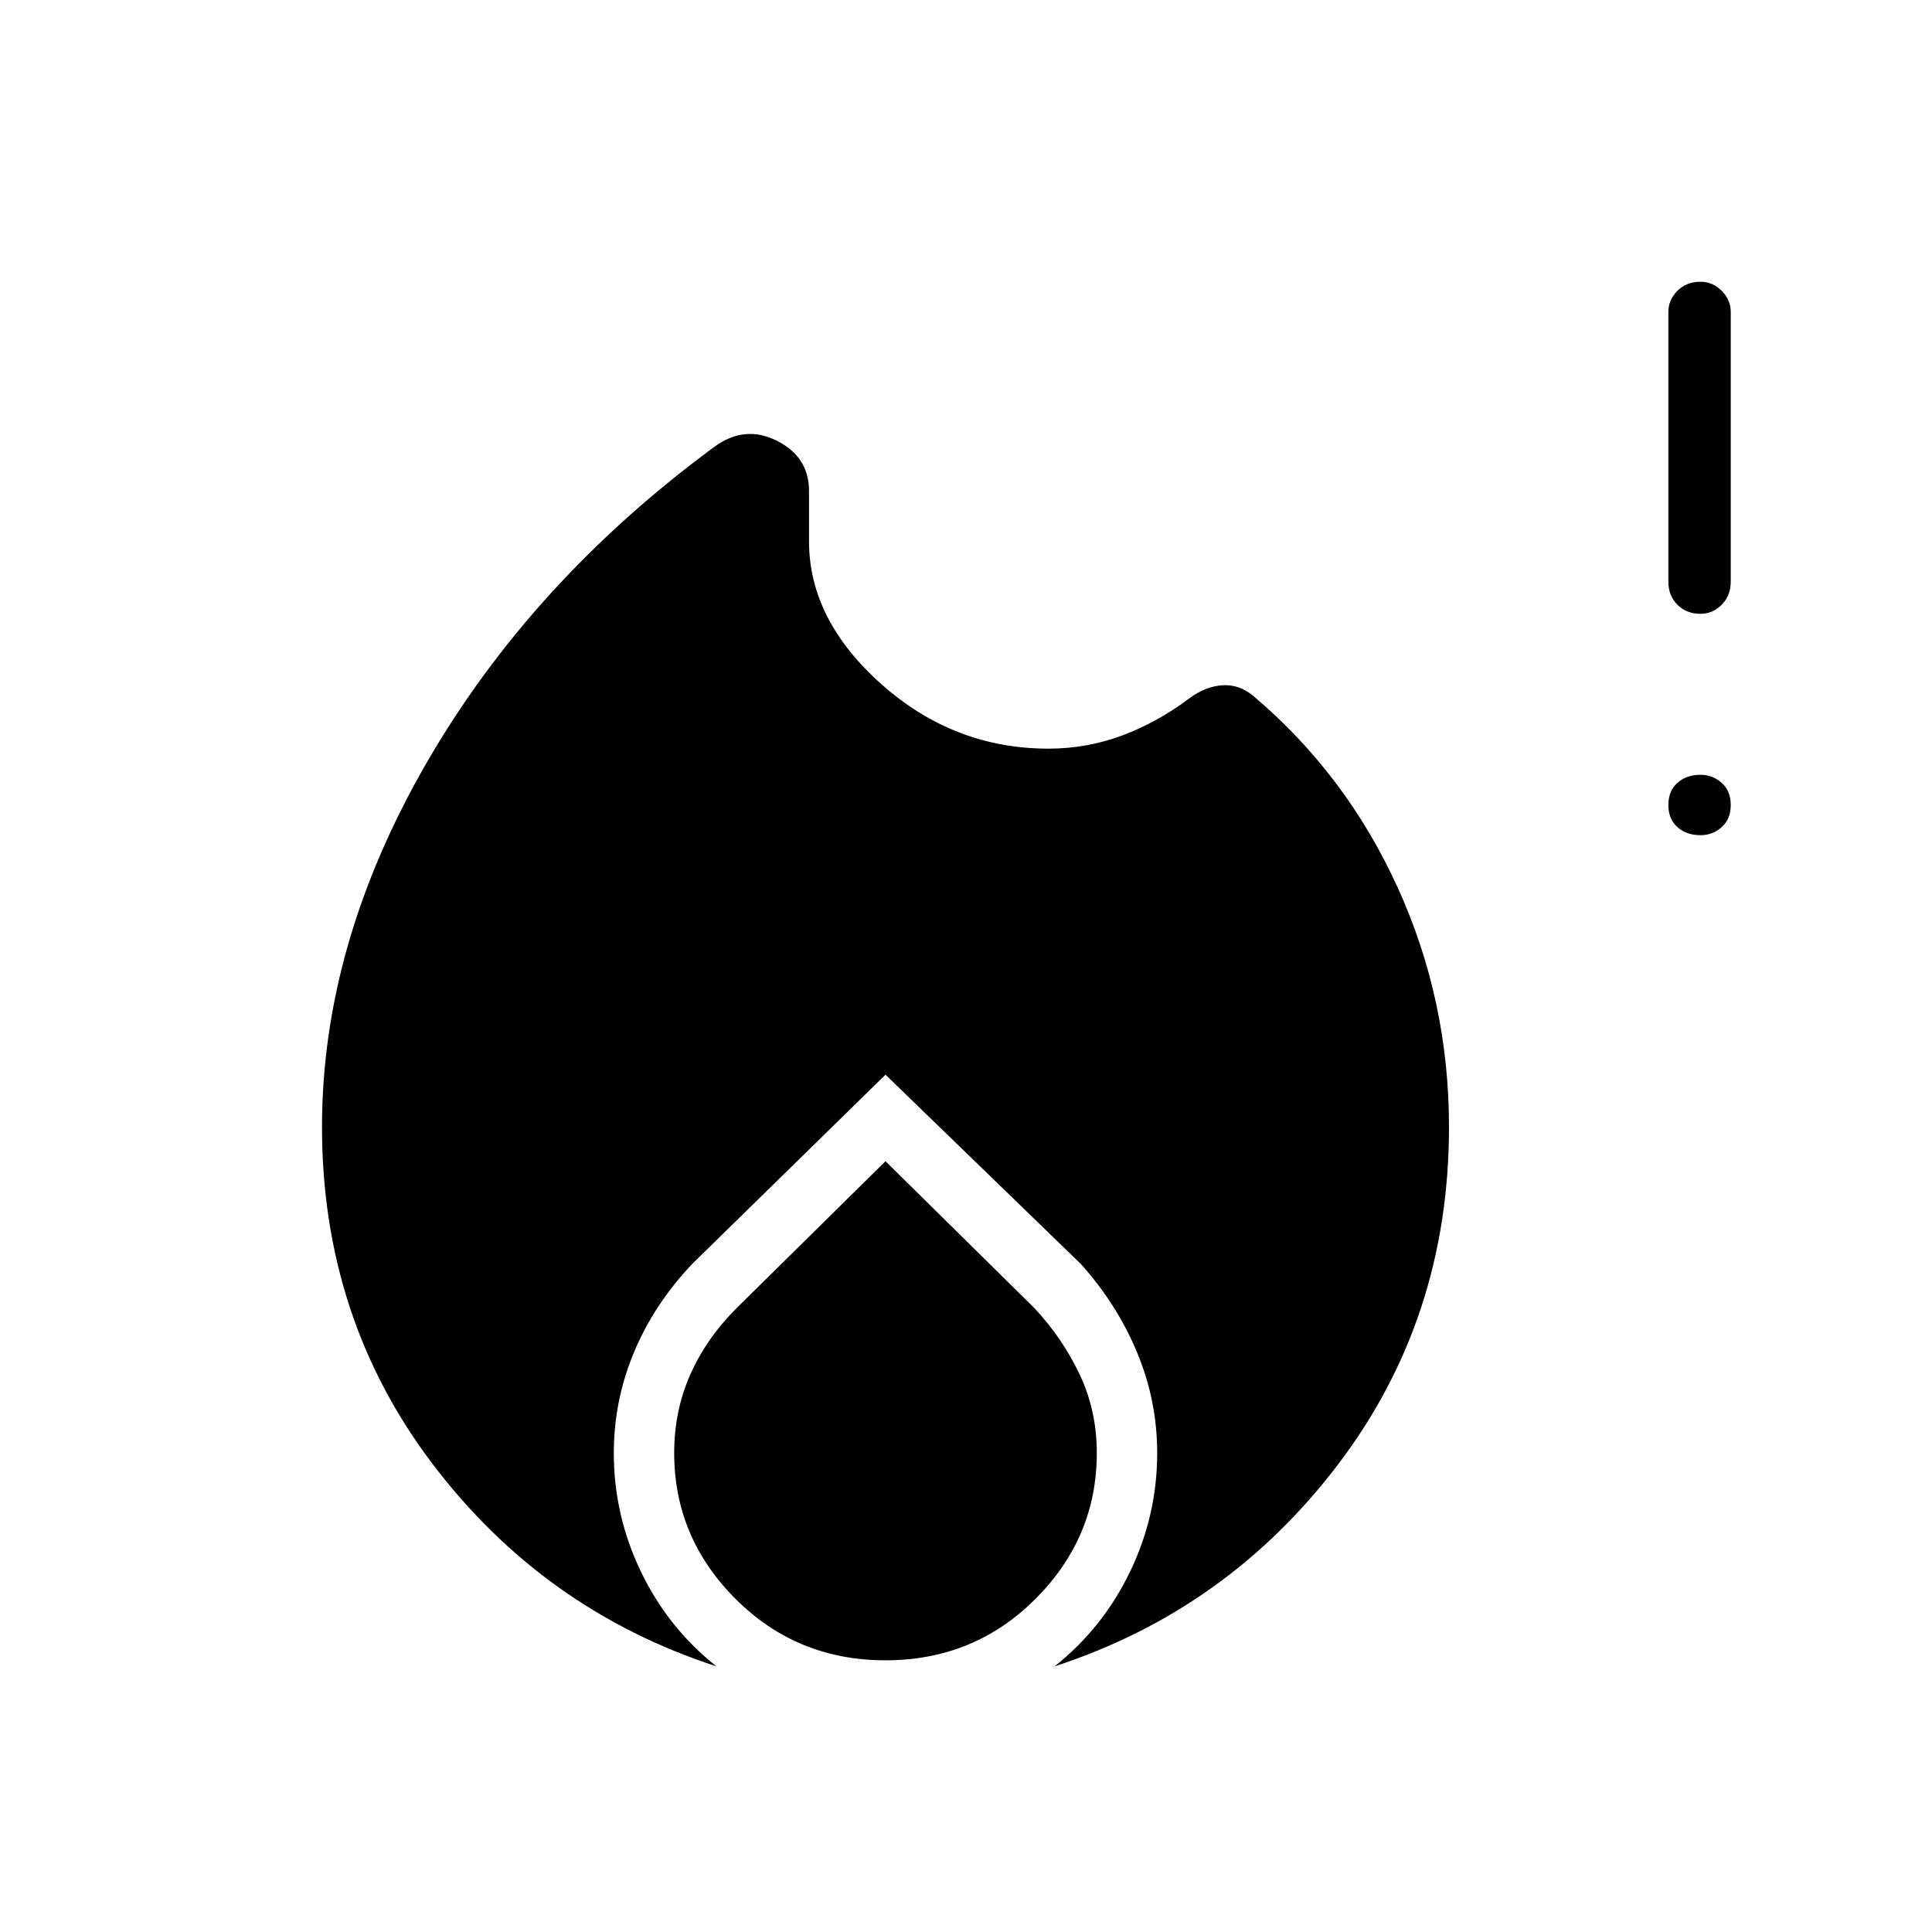 <svg xmlns="http://www.w3.org/2000/svg" width="48" height="48"><path d="M8 28q0 4.75 2.75 8.375T17.8 41.4q-1.2-.95-1.875-2.35-.675-1.4-.675-2.95 0-1.3.5-2.5t1.45-2.2l4.8-4.7 4.85 4.7q.9 1 1.4 2.2.5 1.2.5 2.5 0 1.55-.675 2.95-.675 1.4-1.875 2.35 4.3-1.4 7.05-5.025Q36 32.75 36 28q0-3.15-1.275-5.95-1.275-2.8-3.575-4.75-.35-.3-.775-.275-.425.025-.825.325-.8.6-1.675.925-.875.325-1.825.325-2.35 0-4.15-1.6-1.8-1.6-1.8-3.55V12.2q0-.85-.8-1.25t-1.55.15q-4.55 3.35-7.15 7.85Q8 23.45 8 28zm14 .85-3.7 3.65q-.75.75-1.15 1.65-.4.9-.4 1.95 0 2.1 1.525 3.625T22 41.25q2.2 0 3.725-1.525T27.25 36.1q0-1.05-.425-1.95-.425-.9-1.125-1.65zm20.25-8.1q-.35 0-.575-.2-.225-.2-.225-.55 0-.35.225-.55.225-.2.575-.2.3 0 .525.2.225.2.225.55 0 .35-.225.55-.225.2-.525.2zm0-5.5q-.35 0-.575-.225-.225-.225-.225-.575v-6.7q0-.3.225-.525Q41.9 7 42.25 7q.3 0 .525.225.225.225.225.525v6.7q0 .35-.225.575-.225.225-.525.225z"/></svg>